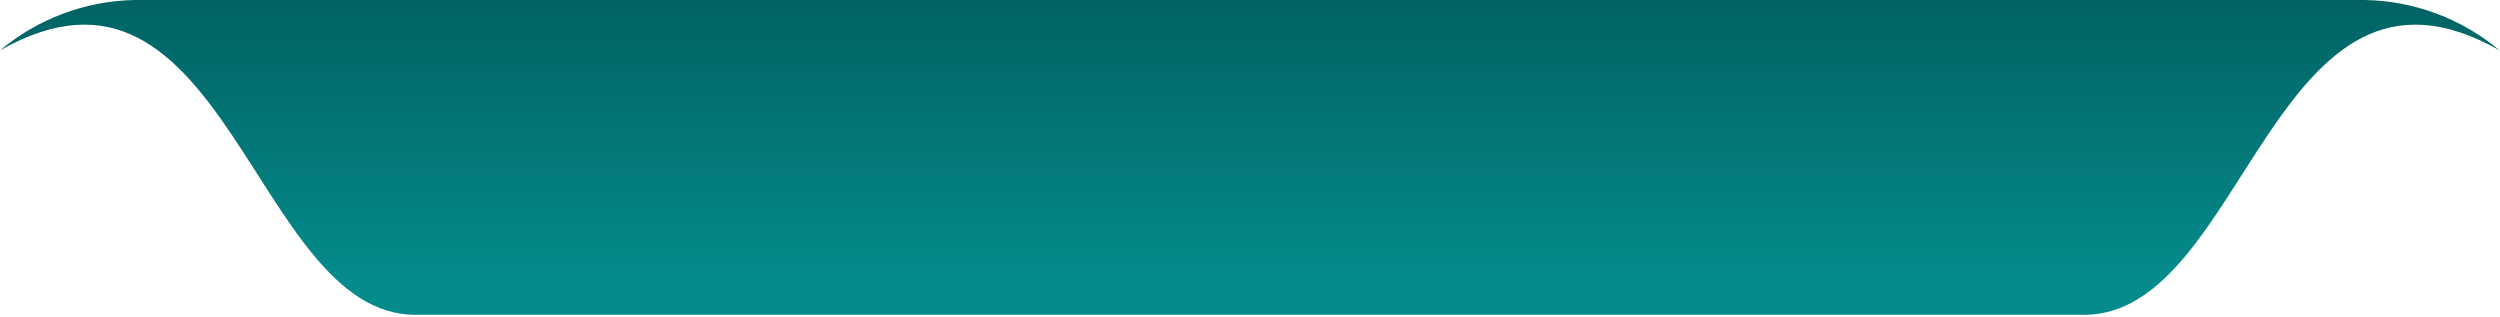 <svg width="836" height="106" viewBox="0 0 836 106" fill="none" xmlns="http://www.w3.org/2000/svg">
<path d="M790.859 0H44.937C28.469 0.332 12.611 6.281 0 16.857C75.53 -26.05 84.658 105.274 138.93 105.274H696.969C751.221 105.274 760.349 -26.05 835.879 16.857C823.246 6.263 807.356 0.313 790.859 0Z" fill="url(#paint0_linear_138_497)"/>
<defs>
<linearGradient id="paint0_linear_138_497" x1="417.908" y1="93.87" x2="417.908" y2="-4.793" gradientUnits="userSpaceOnUse">
<stop stop-color="#058B8C"/>
<stop offset="1" stop-color="#006061"/>
</linearGradient>
</defs>
</svg>

